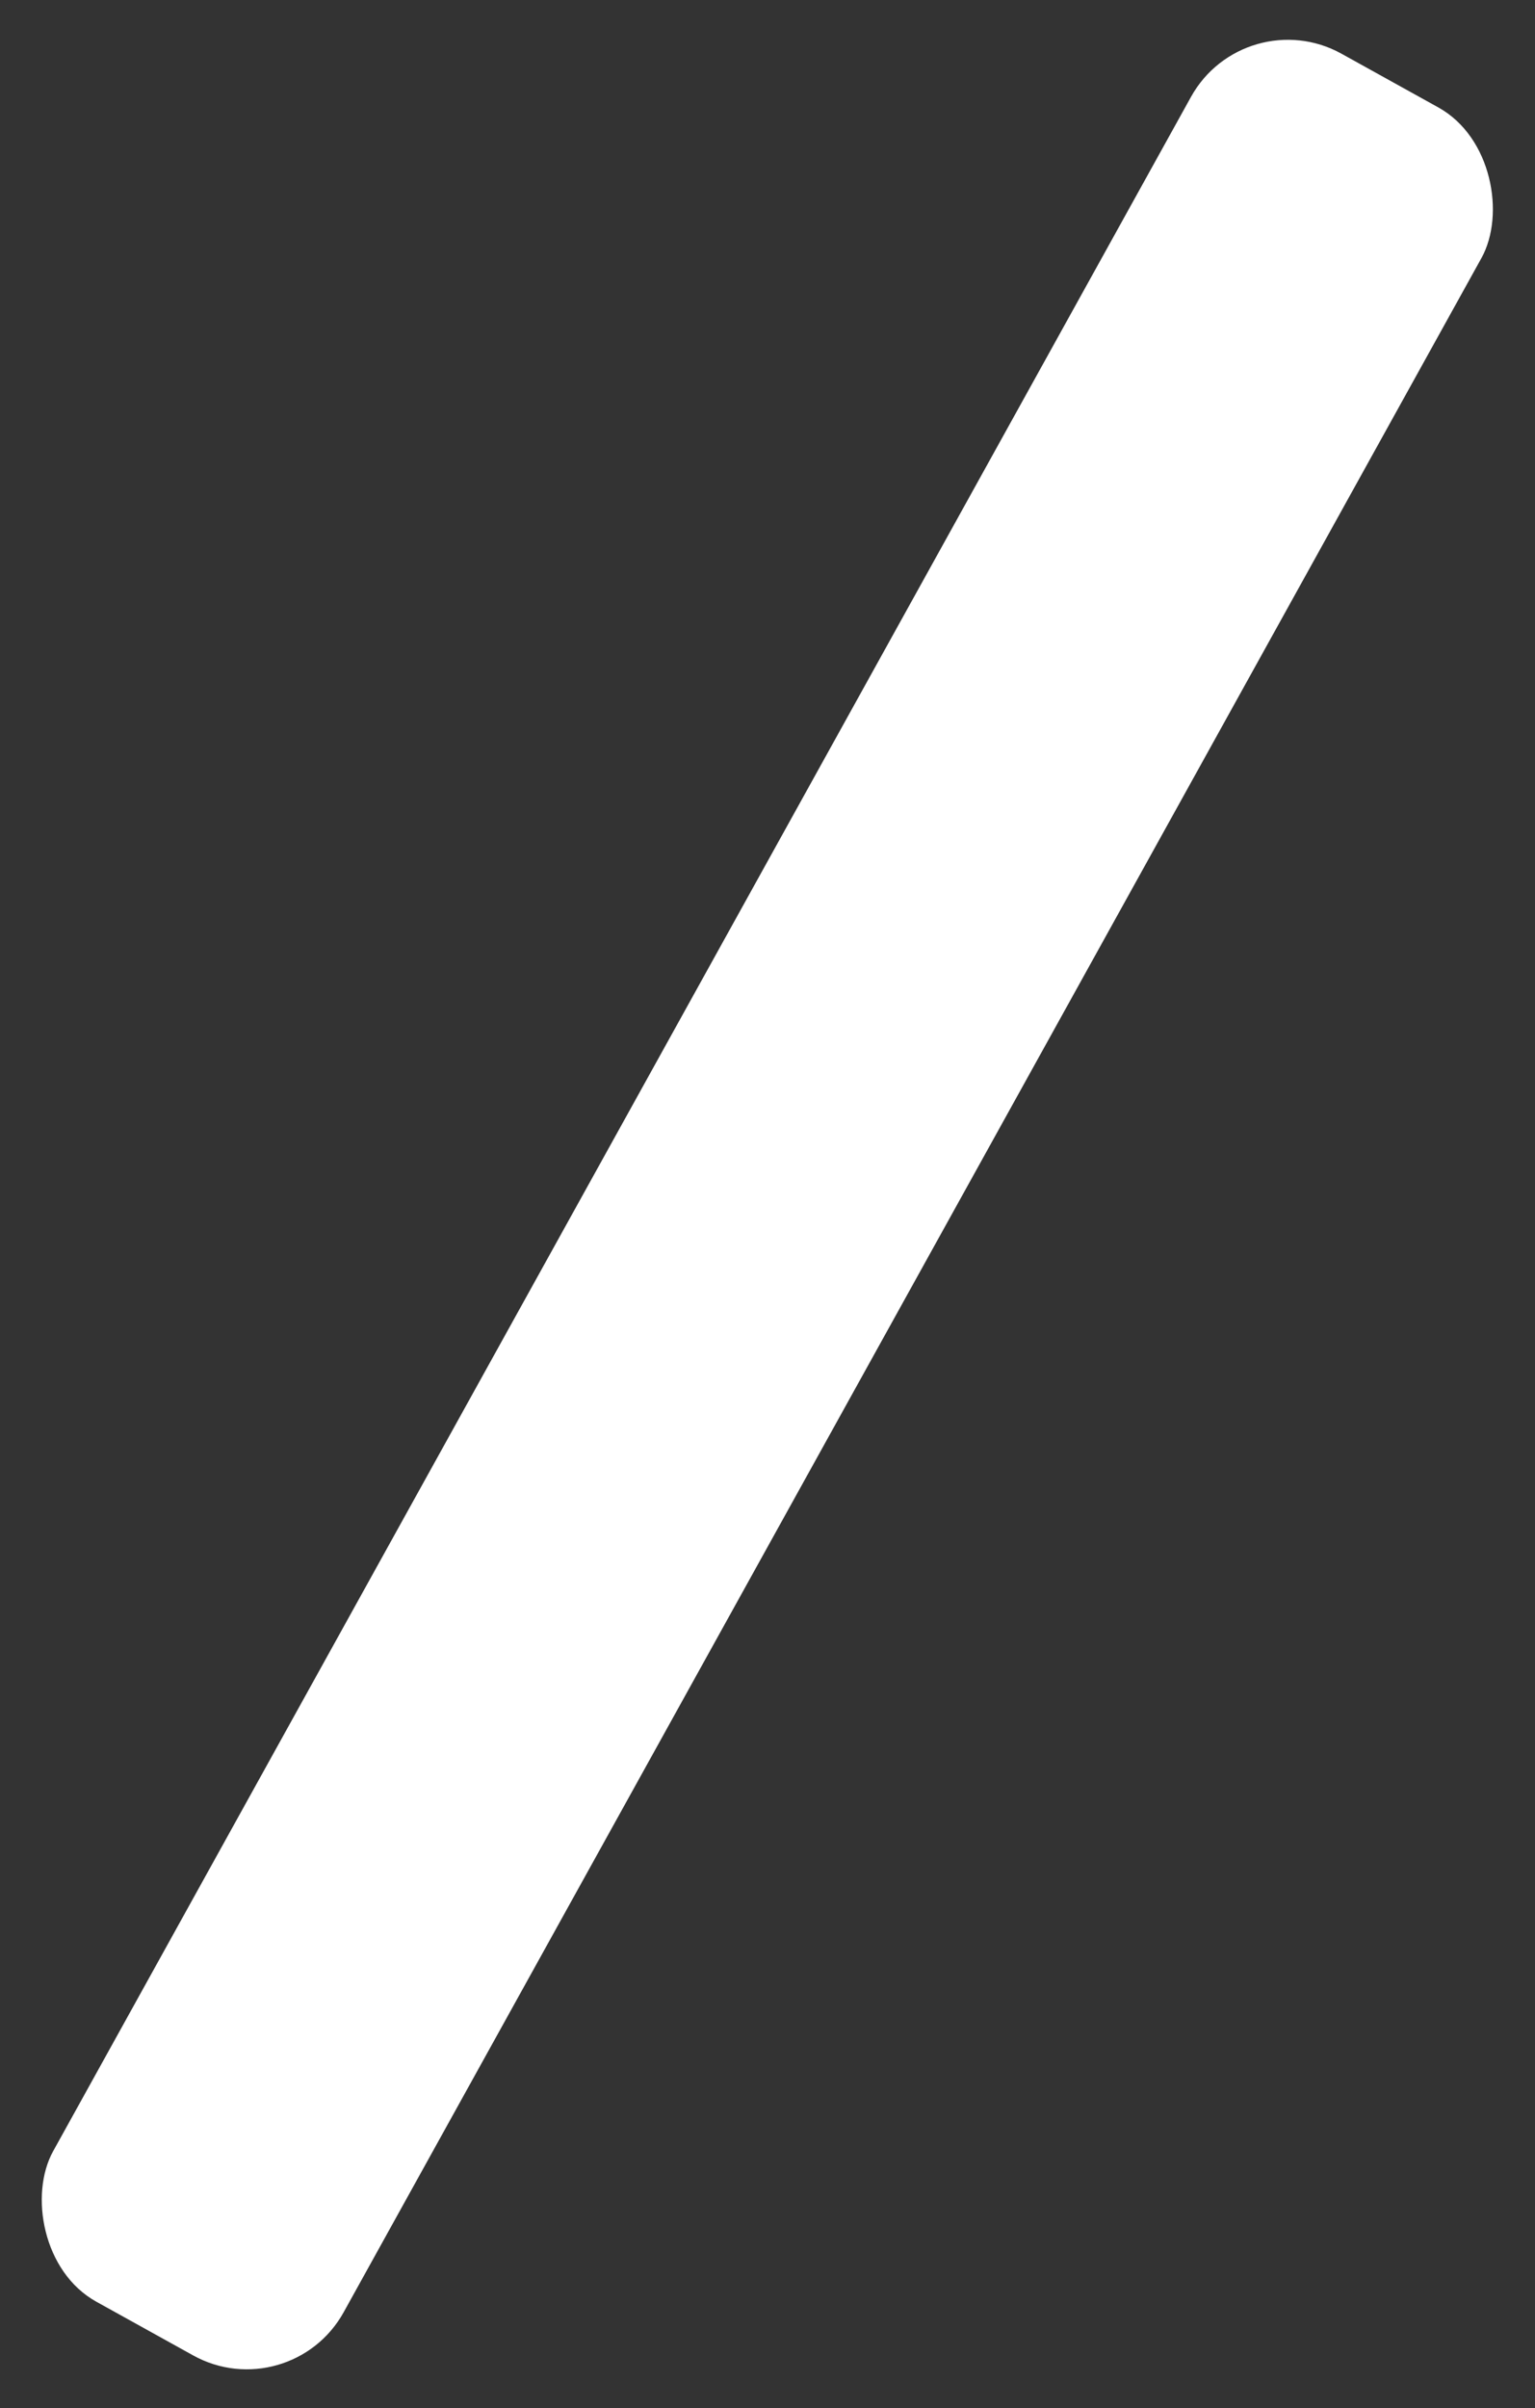 <svg xmlns="http://www.w3.org/2000/svg" width="69.357" height="108.728" viewBox="0 0 69.357 108.728">
  <rect x="0" y="0" width="69.357" height="108.728" fill="#333333" stroke="none"/>
  <defs>
    <style>
      .cls-1 {
        fill: #fff;
      }
    </style>
  </defs>
  <rect id="Rectangle_1297" data-name="Rectangle 1297" class="cls-1" width="15" height="116" rx="5" transform="matrix(0.875, 0.485, -0.485, 0.875, 56.238, 0)"/>
</svg>